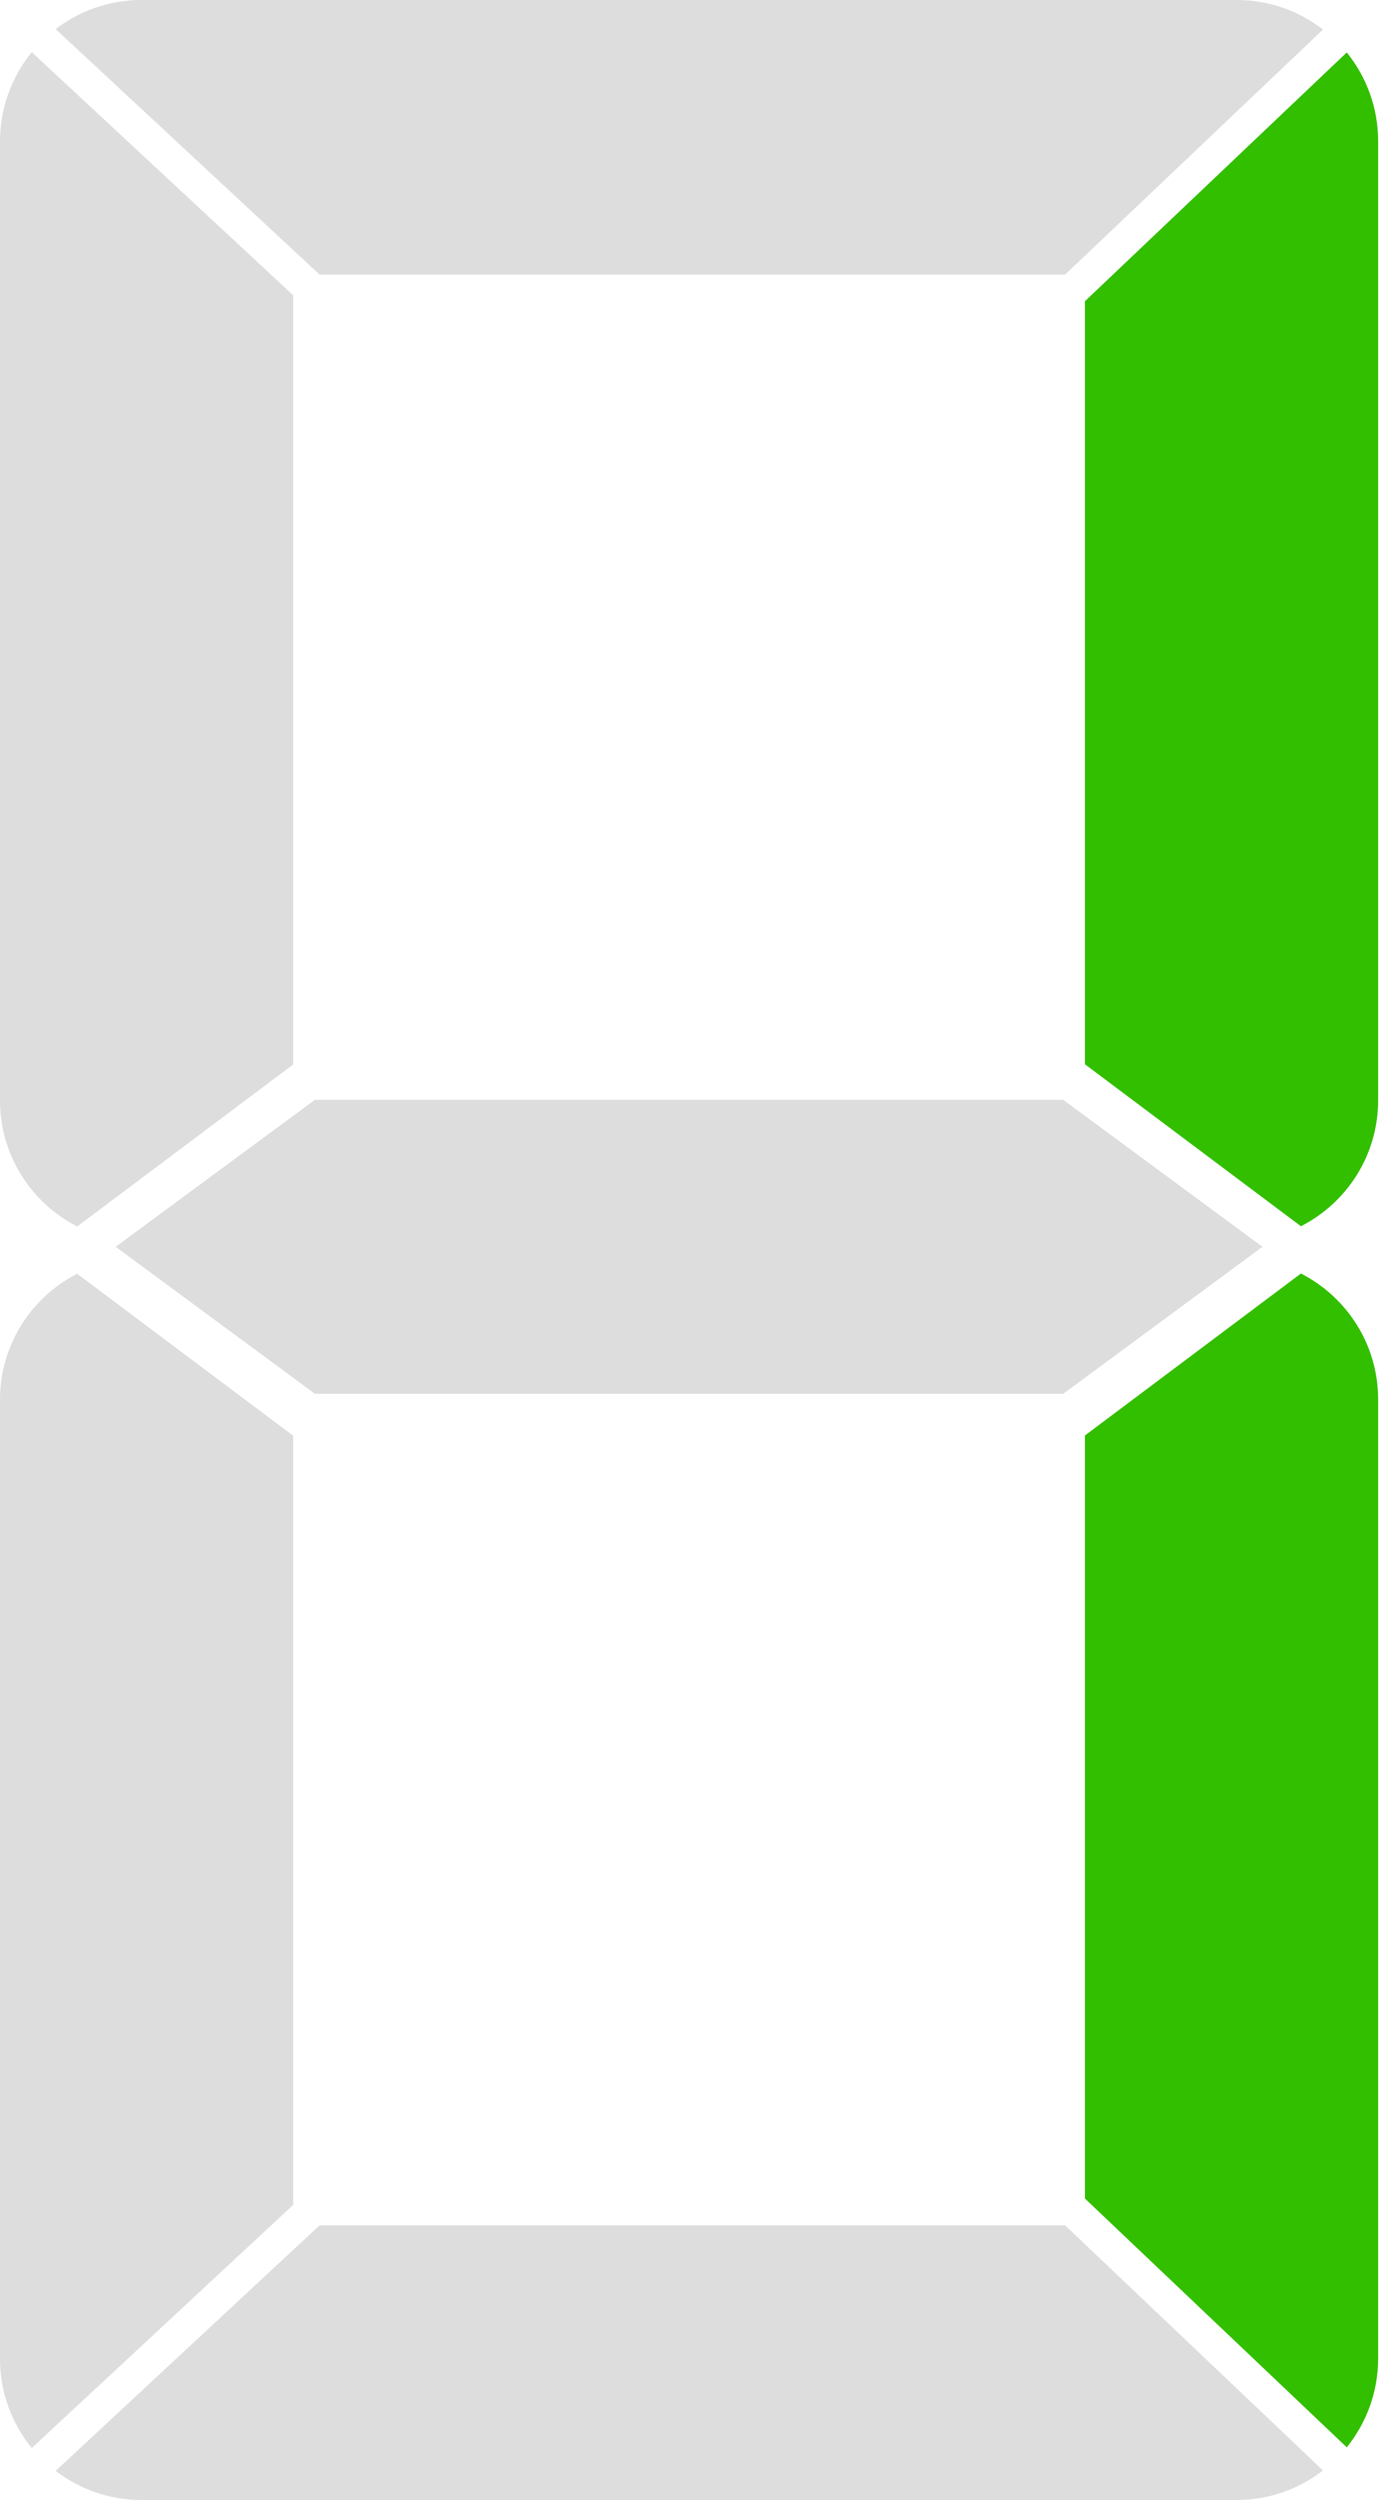 <svg width="75" height="135" viewBox="0 0 75 135" fill="none" xmlns="http://www.w3.org/2000/svg">
<path d="M17.269 14.829H57.552L71.489 1.595C70.198 0.598 68.585 3.8147e-06 66.83 3.8147e-06H7.638C5.894 3.8147e-06 4.293 0.589 3.007 1.572L17.269 14.829Z" fill="#DDDDDD"/>
<path d="M1.716 2.816C0.644 4.131 0 5.809 0 7.637V59.43C0 62.399 1.697 64.966 4.172 66.229L15.842 57.483V15.947L1.716 2.816Z" fill="#DDDDDD"/>
<path d="M58.624 16.266V57.47L70.295 66.217C72.77 64.954 74.467 62.387 74.467 59.418V7.625C74.467 5.808 73.83 4.143 72.772 2.832L58.624 16.266Z" fill="#32BF00"/>
<path d="M17.269 120.169H57.552L71.489 133.405C70.198 134.4 68.585 135 66.83 135H7.638C5.894 135 4.293 134.409 3.007 133.426L17.269 120.169Z" fill="#DDDDDD"/>
<path d="M1.716 132.194C0.644 130.88 0 129.203 0 127.374V75.581C0 72.612 1.697 70.046 4.172 68.782L15.842 77.528V119.064L1.716 132.194" fill="#DDDDDD"/>
<path d="M58.624 118.721V77.516L70.295 68.77C72.77 70.034 74.467 72.6 74.467 75.569V127.362C74.467 129.178 73.83 130.843 72.772 132.156L58.624 118.721Z" fill="#32BF00"/>
<path d="M57.449 59.39H17.017L6.25 67.327L17.017 75.266H32.433H42.034H57.449L68.217 67.327L57.449 59.39Z" fill="#DDDDDD"/>
</svg>
